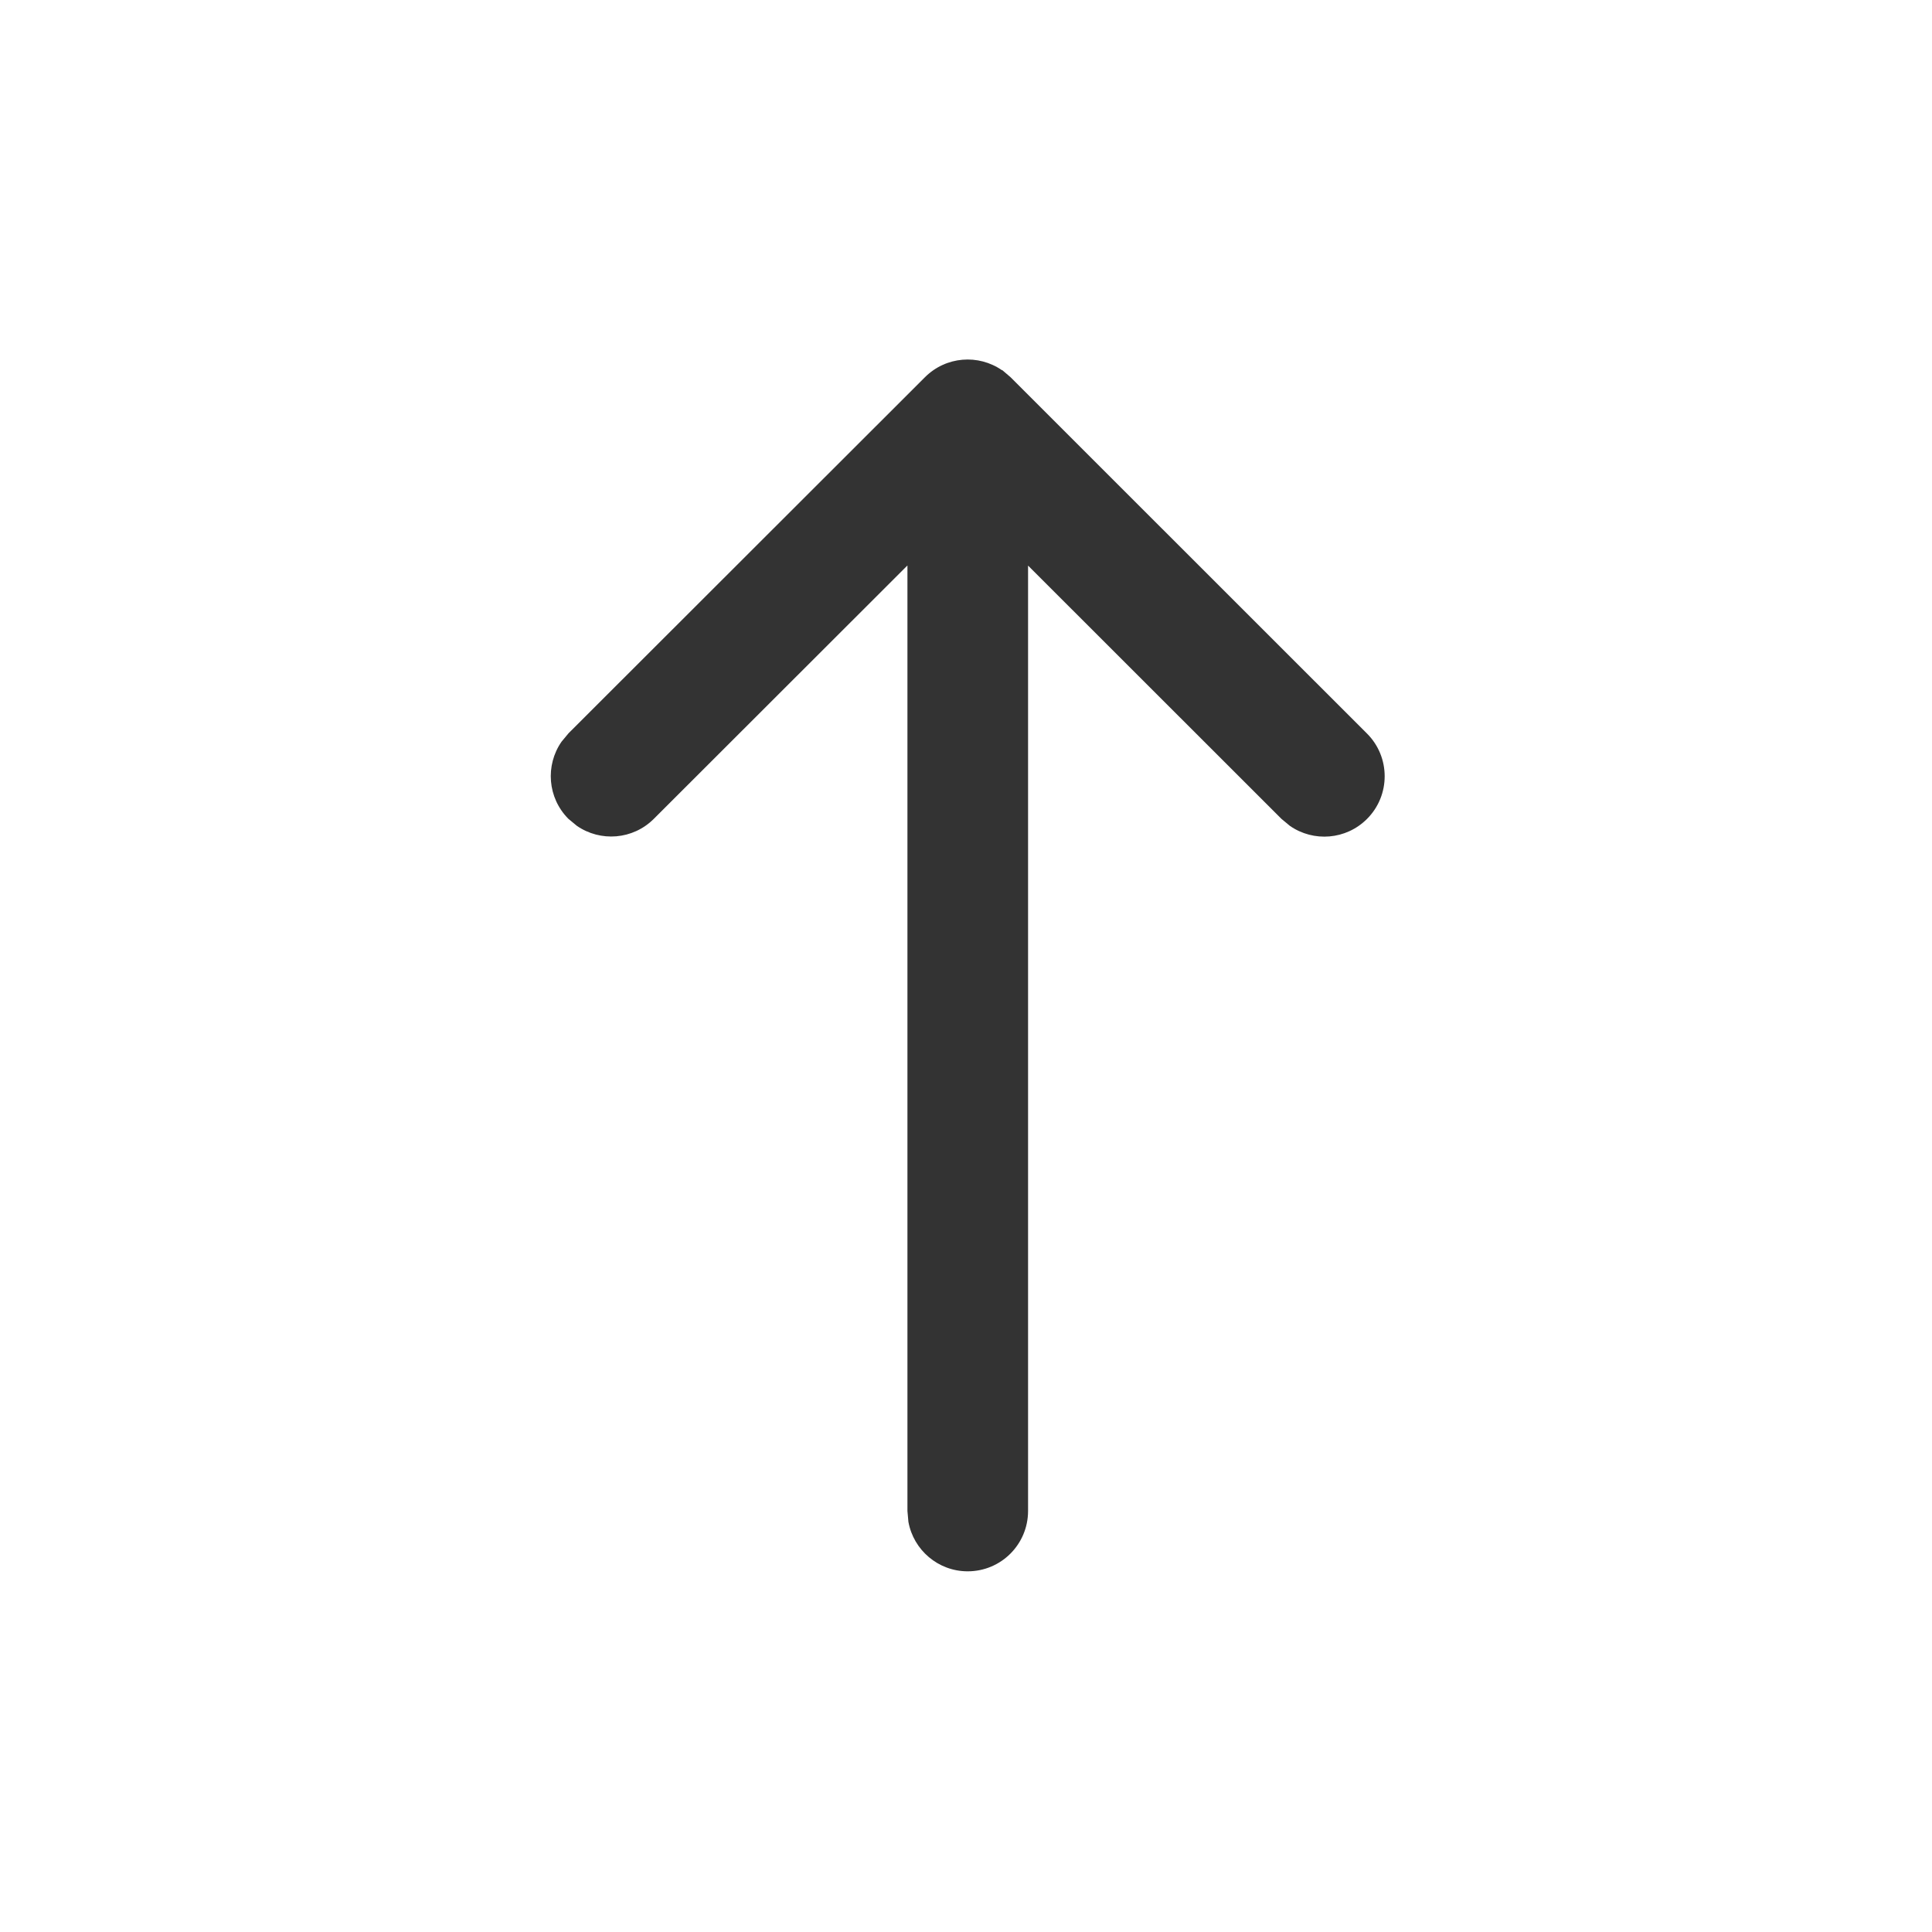 <svg xmlns="http://www.w3.org/2000/svg" width="16" height="16" viewBox="0 0 16 16">
    <g fill="none" fill-rule="evenodd">
        <g>
            <g>
                <g>
                    <g>
                        <g>
                            <g>
                                <g fill="#333">
                                    <path d="M3.8 1.065l.068.058 2.953 2.952c.195.195.195.512 0 .707-.174.174-.443.193-.638.058l-.07-.058-2.099-2.098v7.829c0 .276-.223.5-.5.5-.245 0-.449-.177-.491-.41l-.008-.09v-7.83L.915 4.781c-.174.174-.443.193-.638.058l-.07-.058c-.173-.174-.192-.443-.057-.638l.058-.07L3.16 1.124c.174-.174.443-.193.638-.058z" transform="translate(-115 -701) translate(0 199) translate(0 452) translate(16 38) translate(60) translate(39 12) translate(4.5 2)"/>
                                </g>
                            </g>
                        </g>
                    </g>
                </g>
            </g>
        </g>
    </g>
</svg>

